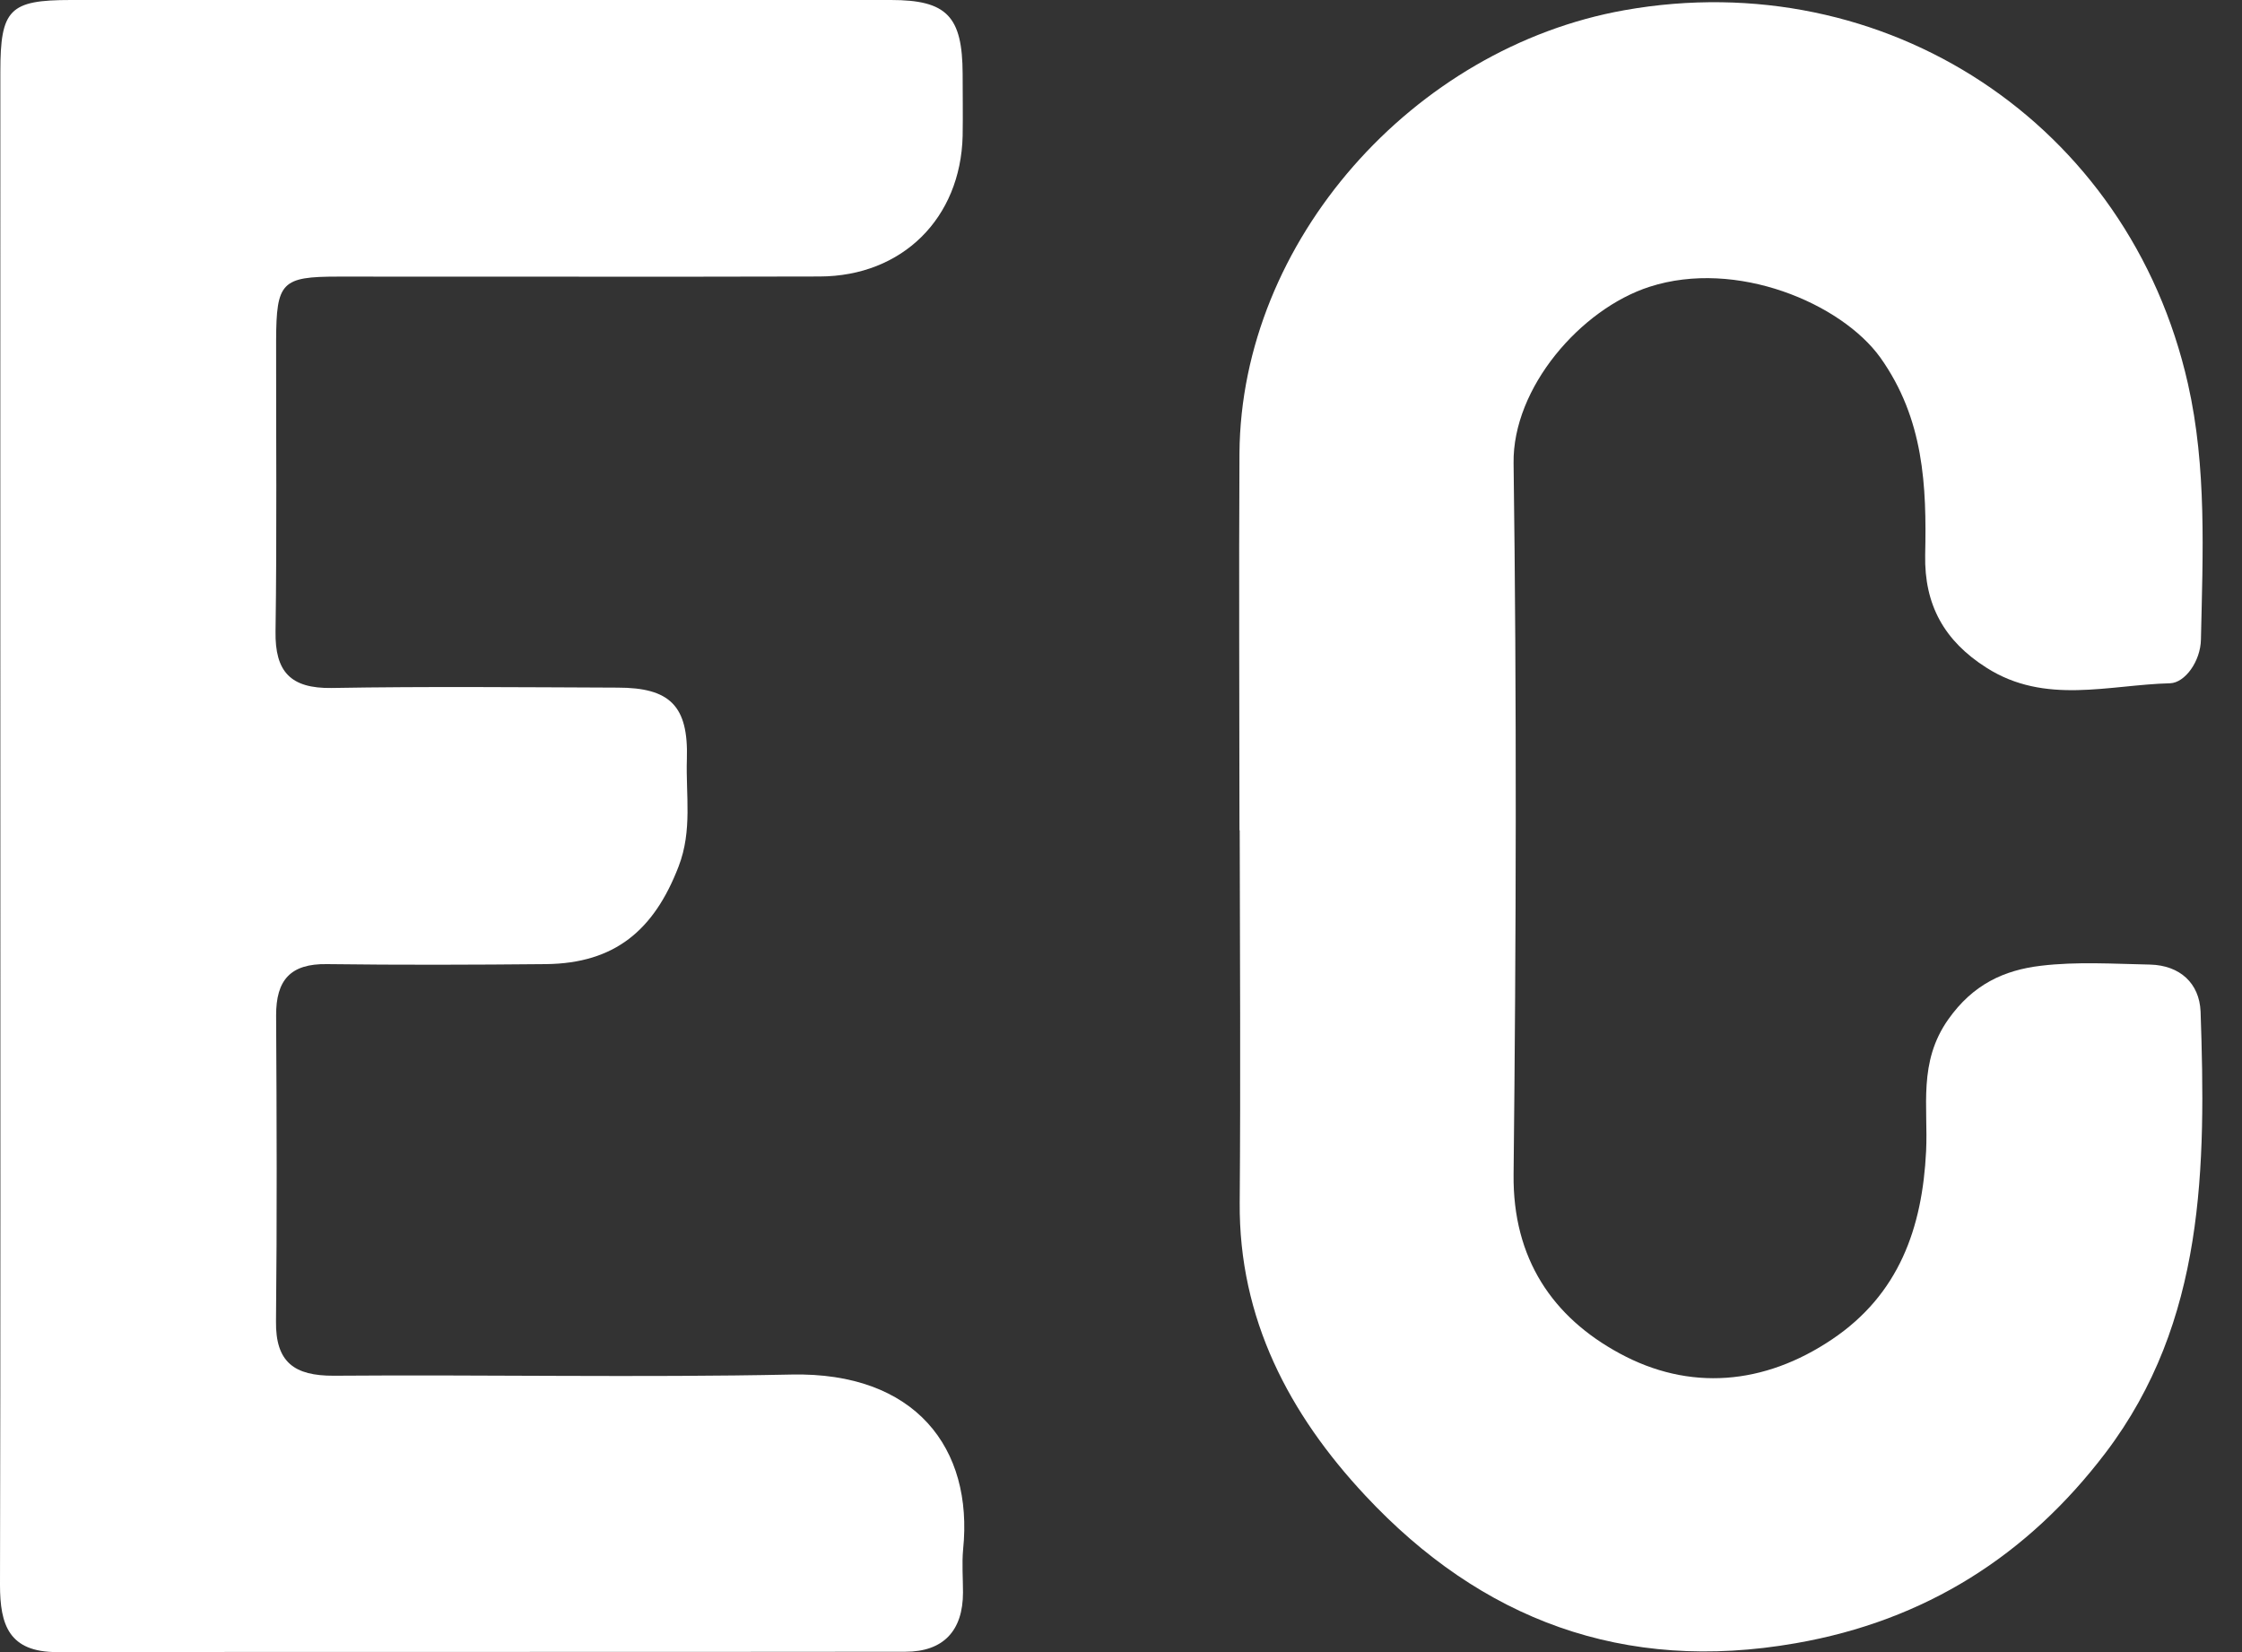 <svg width="19" height="14" viewBox="0 0 19 14" fill="none" xmlns="http://www.w3.org/2000/svg">
<rect x="0" y="0" width="19" height="14" fill="#333333" stroke="none"/>
<g clip-path="url(#clip0_93_491)">
<path d="M0.003 6.998C0.003 4.868 0.002 2.737 0.003 0.607C0.003 0.078 0.081 0 0.601 0C2.917 0 5.233 0 7.55 0C8.025 0 8.156 0.138 8.158 0.626C8.158 0.801 8.161 0.977 8.158 1.152C8.141 1.849 7.647 2.341 6.946 2.343C5.586 2.347 4.225 2.343 2.865 2.344C2.386 2.344 2.342 2.391 2.34 2.884C2.339 3.707 2.347 4.529 2.335 5.352C2.33 5.692 2.462 5.835 2.81 5.83C3.618 5.816 4.426 5.824 5.234 5.827C5.676 5.827 5.835 5.98 5.821 6.432C5.811 6.736 5.869 7.036 5.751 7.342C5.542 7.886 5.207 8.163 4.629 8.17C4.01 8.176 3.39 8.178 2.771 8.17C2.46 8.165 2.339 8.306 2.34 8.606C2.345 9.469 2.348 10.332 2.339 11.195C2.334 11.546 2.496 11.659 2.828 11.658C4.12 11.648 5.414 11.675 6.706 11.648C7.756 11.625 8.25 12.271 8.162 13.13C8.151 13.251 8.161 13.374 8.161 13.494C8.161 13.82 7.994 13.997 7.673 13.997C5.276 14 2.88 13.997 0.483 14C0.076 14 0 13.77 0 13.431C0.005 11.286 0.003 9.143 0.003 6.998Z" fill="white"/>
<path d="M10.504 7.036C10.504 5.97 10.498 4.906 10.504 3.84C10.517 2.044 11.976 0.404 13.769 0.086C15.972 -0.305 18.042 1.04 18.542 3.253C18.702 3.96 18.668 4.693 18.652 5.418C18.649 5.605 18.516 5.786 18.391 5.79C17.872 5.803 17.332 5.976 16.834 5.658C16.477 5.431 16.307 5.126 16.315 4.703C16.328 4.117 16.305 3.551 15.935 3.03C15.604 2.57 14.715 2.193 13.98 2.43C13.398 2.617 12.817 3.285 12.827 3.926C12.854 5.934 12.849 7.944 12.827 9.952C12.819 10.668 13.16 11.163 13.726 11.469C14.315 11.789 14.948 11.739 15.527 11.349C16.093 10.968 16.291 10.407 16.323 9.754C16.341 9.378 16.254 9.002 16.511 8.638C16.72 8.342 16.983 8.221 17.295 8.184C17.601 8.147 17.914 8.168 18.223 8.174C18.474 8.181 18.639 8.332 18.649 8.572C18.694 9.884 18.689 11.198 17.844 12.311C17.183 13.181 16.317 13.734 15.217 13.925C13.761 14.18 12.553 13.726 11.57 12.673C10.927 11.985 10.498 11.176 10.506 10.191C10.514 9.14 10.508 8.088 10.506 7.036H10.504Z" fill="white"/>
</g>
<defs>
<clipPath id="clip0_93_491">
<rect width="18.667" height="14" fill="white"/>
</clipPath>
</defs>
</svg>
